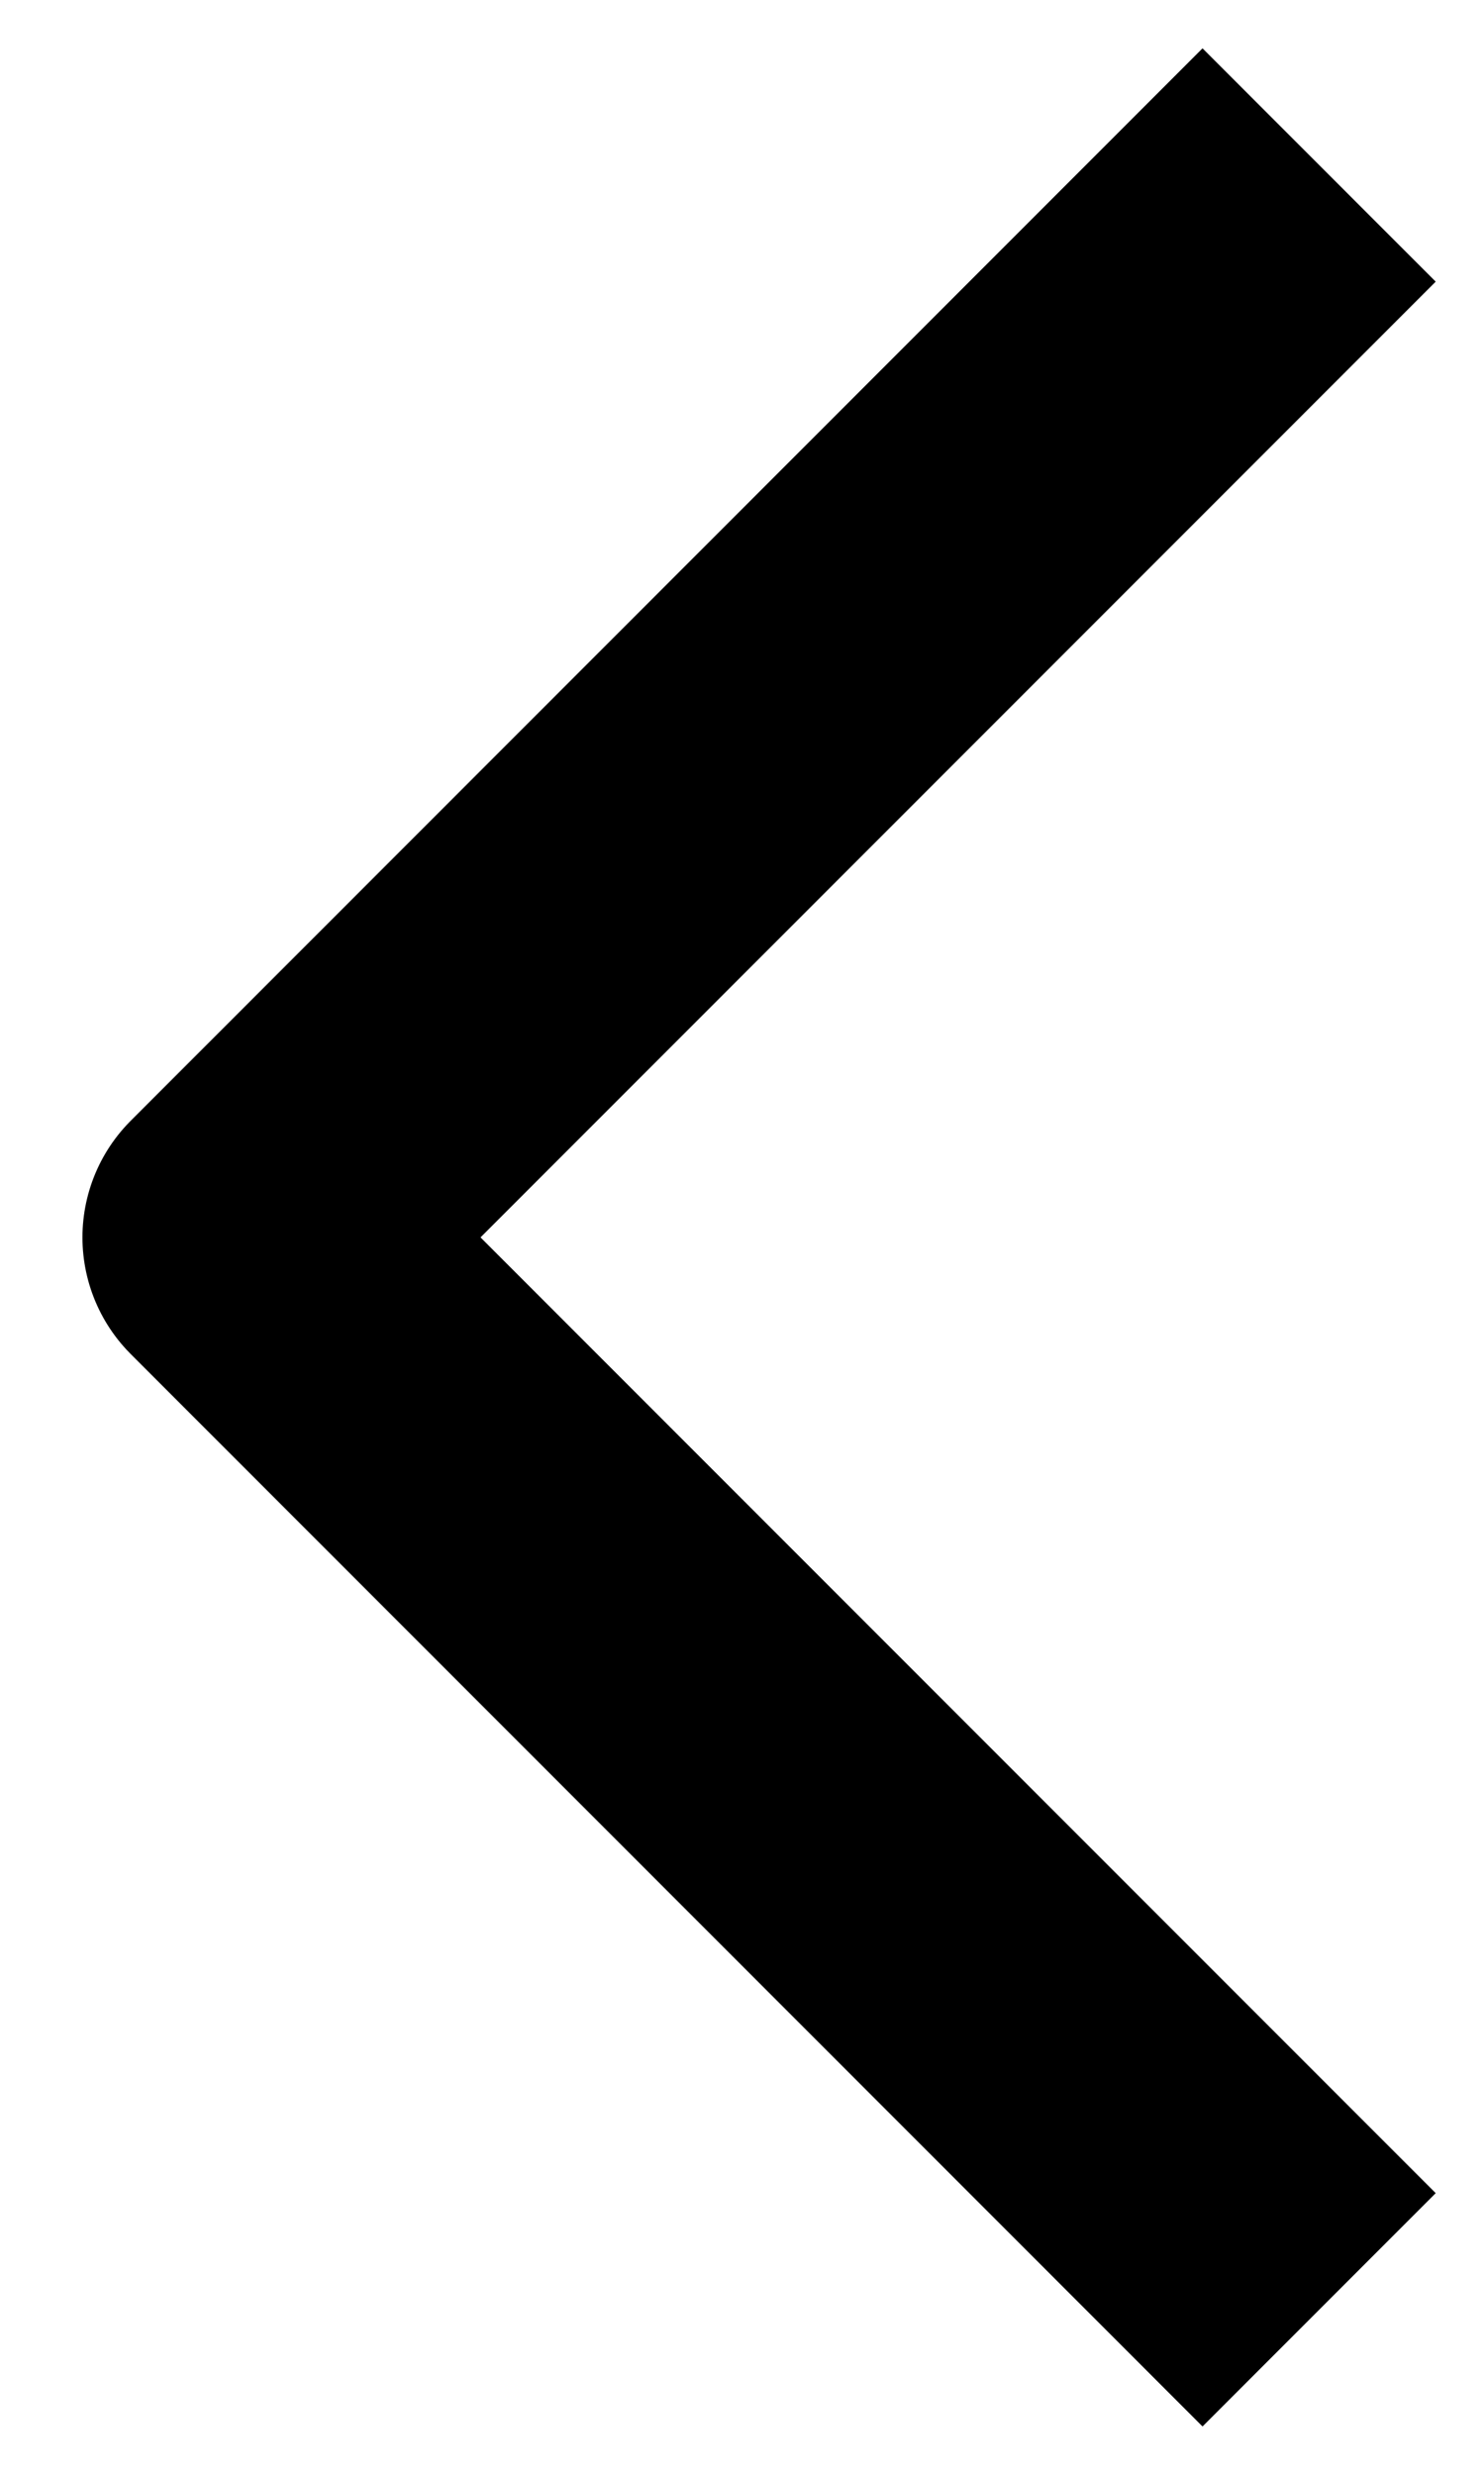 <svg id="svg" xmlns="http://www.w3.org/2000/svg" width="9" height="15" viewBox="0 0 9 15"><defs><style>.pagination-left-polyline{fill:none;stroke-linejoin:round;stroke-width:2px;}</style></defs><title>pagination_left</title><polyline class="pagination-left-polyline" points="8 14 1.5 7.5 8 1" stroke="currentColor" /></svg>
